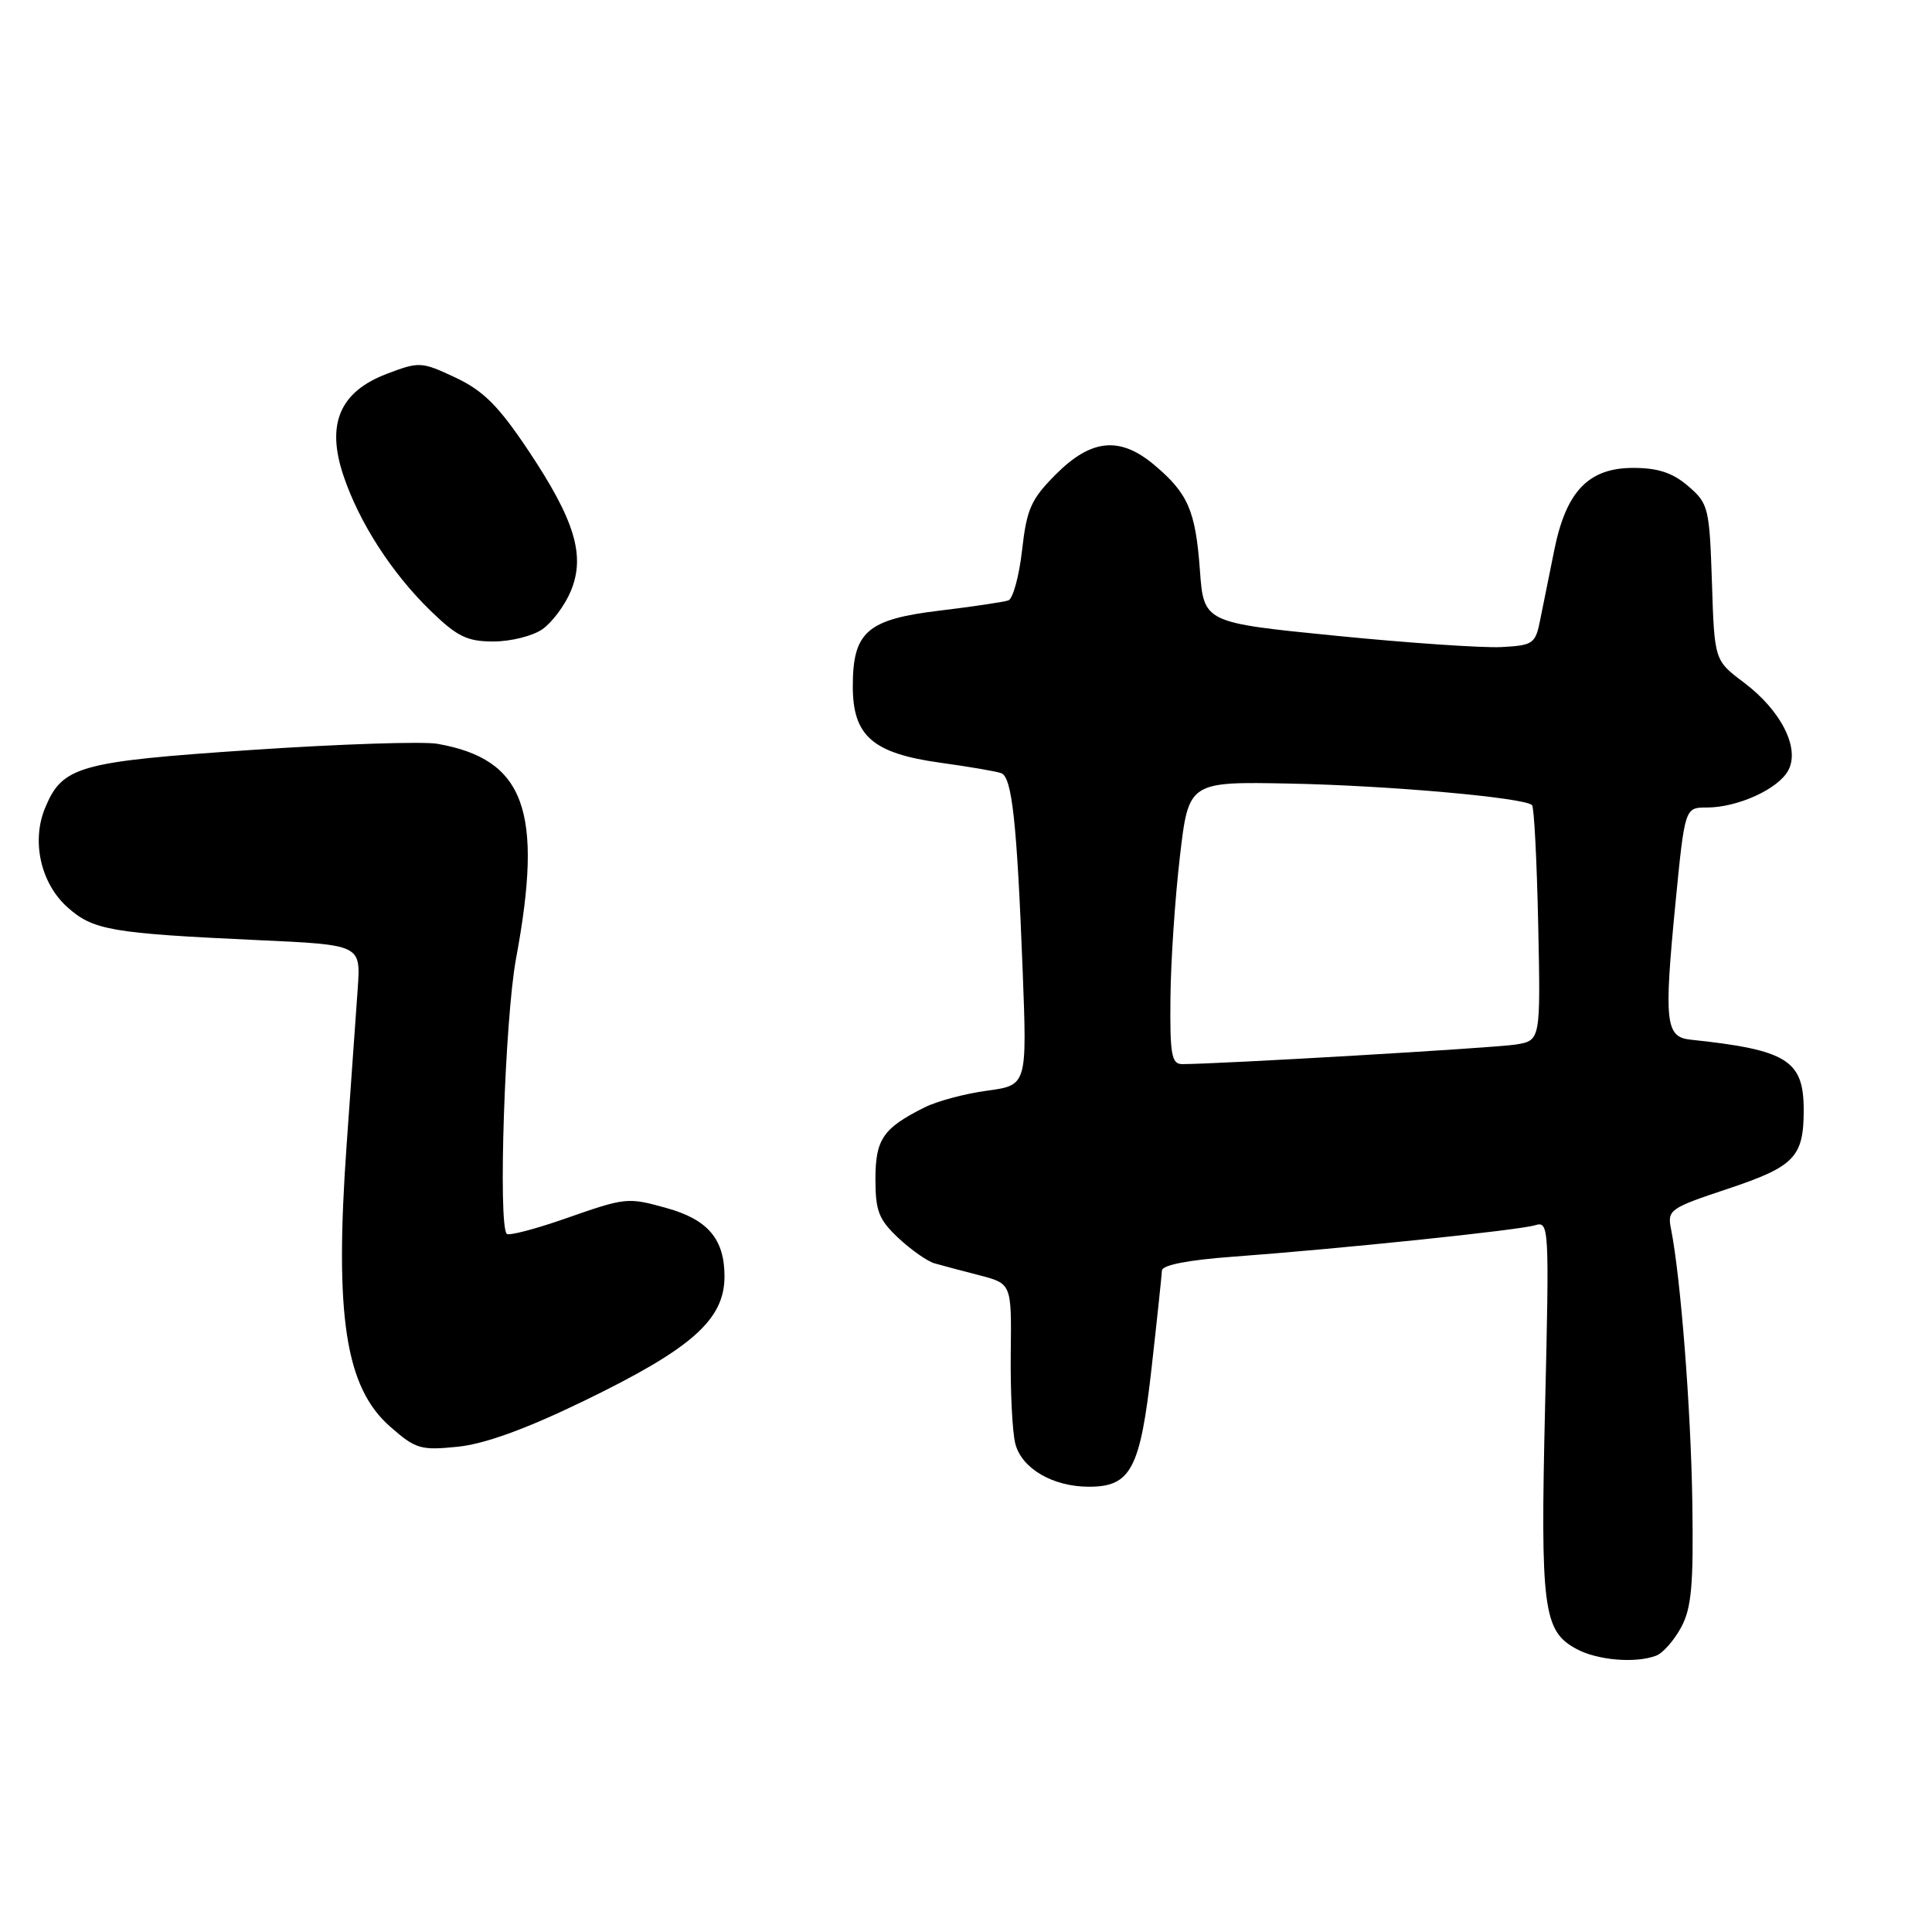 <?xml version="1.0" encoding="UTF-8" standalone="no"?>
<!DOCTYPE svg PUBLIC "-//W3C//DTD SVG 1.1//EN" "http://www.w3.org/Graphics/SVG/1.1/DTD/svg11.dtd" >
<svg xmlns="http://www.w3.org/2000/svg" xmlns:xlink="http://www.w3.org/1999/xlink" version="1.1" viewBox="0 0 256 256">
 <g >
 <path fill="currentColor"
d=" M 219.46 219.38 C 220.35 219.04 221.83 217.35 222.76 215.63 C 224.14 213.07 224.41 210.04 224.24 199.00 C 224.05 186.57 222.69 169.24 221.42 162.85 C 220.91 160.32 221.23 160.09 228.95 157.52 C 237.80 154.57 239.00 153.32 239.00 147.07 C 239.00 140.48 236.79 139.11 224.00 137.76 C 220.69 137.41 220.47 135.47 222.00 119.75 C 223.25 107.00 223.25 107.00 226.16 107.00 C 230.26 107.00 235.64 104.55 236.96 102.07 C 238.53 99.13 236.00 94.13 231.05 90.42 C 227.17 87.50 227.17 87.50 226.84 77.16 C 226.51 67.26 226.38 66.72 223.69 64.41 C 221.63 62.64 219.70 62.00 216.40 62.00 C 210.50 62.00 207.53 65.09 205.96 72.84 C 205.33 75.95 204.50 80.08 204.11 82.00 C 203.46 85.32 203.19 85.51 198.96 85.74 C 196.51 85.87 186.62 85.20 177.00 84.24 C 159.50 82.50 159.50 82.50 158.99 75.50 C 158.41 67.65 157.42 65.37 152.95 61.61 C 148.41 57.79 144.62 58.15 139.95 62.81 C 136.62 66.14 136.05 67.41 135.43 72.90 C 135.04 76.35 134.22 79.34 133.61 79.56 C 133.00 79.77 128.91 80.38 124.51 80.91 C 114.90 82.06 113.00 83.72 113.00 90.94 C 113.00 97.53 115.63 99.82 124.63 101.07 C 128.41 101.59 132.03 102.21 132.67 102.45 C 134.10 102.97 134.75 108.93 135.51 128.65 C 136.09 143.80 136.09 143.80 130.80 144.52 C 127.88 144.91 124.15 145.91 122.50 146.74 C 117.00 149.49 116.00 150.96 116.00 156.25 C 116.00 160.48 116.45 161.61 119.05 164.05 C 120.73 165.62 122.87 167.12 123.80 167.39 C 124.74 167.66 127.42 168.38 129.77 168.98 C 134.04 170.09 134.04 170.09 133.93 179.29 C 133.87 184.36 134.14 189.75 134.53 191.28 C 135.36 194.58 139.50 197.00 144.30 197.00 C 149.84 197.00 151.09 194.64 152.59 181.27 C 153.32 174.80 153.93 168.99 153.96 168.36 C 153.98 167.63 157.42 166.96 163.25 166.53 C 177.51 165.48 201.28 163.01 203.41 162.35 C 205.26 161.78 205.30 162.49 204.73 186.45 C 204.10 213.14 204.48 216.11 208.86 218.48 C 211.64 220.00 216.73 220.43 219.46 219.38 Z  M 77.35 185.64 C 91.67 178.70 96.00 174.87 96.00 169.13 C 96.00 164.19 93.80 161.59 88.31 160.07 C 83.14 158.63 82.95 158.65 74.81 161.50 C 70.88 162.87 67.43 163.77 67.15 163.49 C 65.98 162.31 66.90 134.95 68.38 127.00 C 72.03 107.40 69.54 100.60 57.97 98.56 C 56.06 98.22 44.99 98.59 33.37 99.37 C 10.40 100.92 8.27 101.51 5.97 107.07 C 4.15 111.46 5.39 117.02 8.90 120.18 C 12.32 123.26 14.68 123.67 34.15 124.57 C 47.79 125.19 47.79 125.19 47.41 130.85 C 47.19 133.96 46.53 143.34 45.93 151.71 C 44.31 174.37 45.77 183.84 51.69 189.03 C 55.08 192.01 55.74 192.20 60.66 191.70 C 64.25 191.33 69.67 189.36 77.35 185.64 Z  M 71.88 83.37 C 73.16 82.47 74.85 80.21 75.63 78.33 C 77.60 73.63 76.18 68.93 69.98 59.65 C 66.04 53.76 64.04 51.77 60.35 50.03 C 55.83 47.91 55.56 47.90 51.24 49.54 C 45.04 51.91 43.22 56.14 45.48 62.94 C 47.56 69.19 51.89 75.92 57.07 80.95 C 60.59 84.36 61.89 85.00 65.40 85.00 C 67.68 85.00 70.60 84.27 71.88 83.37 Z  M 155.09 132.25 C 155.13 127.44 155.70 119.01 156.34 113.53 C 157.50 103.56 157.50 103.56 171.00 103.83 C 184.05 104.09 201.98 105.69 203.00 106.68 C 203.28 106.94 203.64 114.07 203.82 122.52 C 204.14 137.88 204.14 137.88 200.82 138.41 C 198.00 138.86 161.47 141.00 156.63 141.00 C 155.24 141.00 155.01 139.70 155.09 132.25 Z "/>
</g>
</svg>